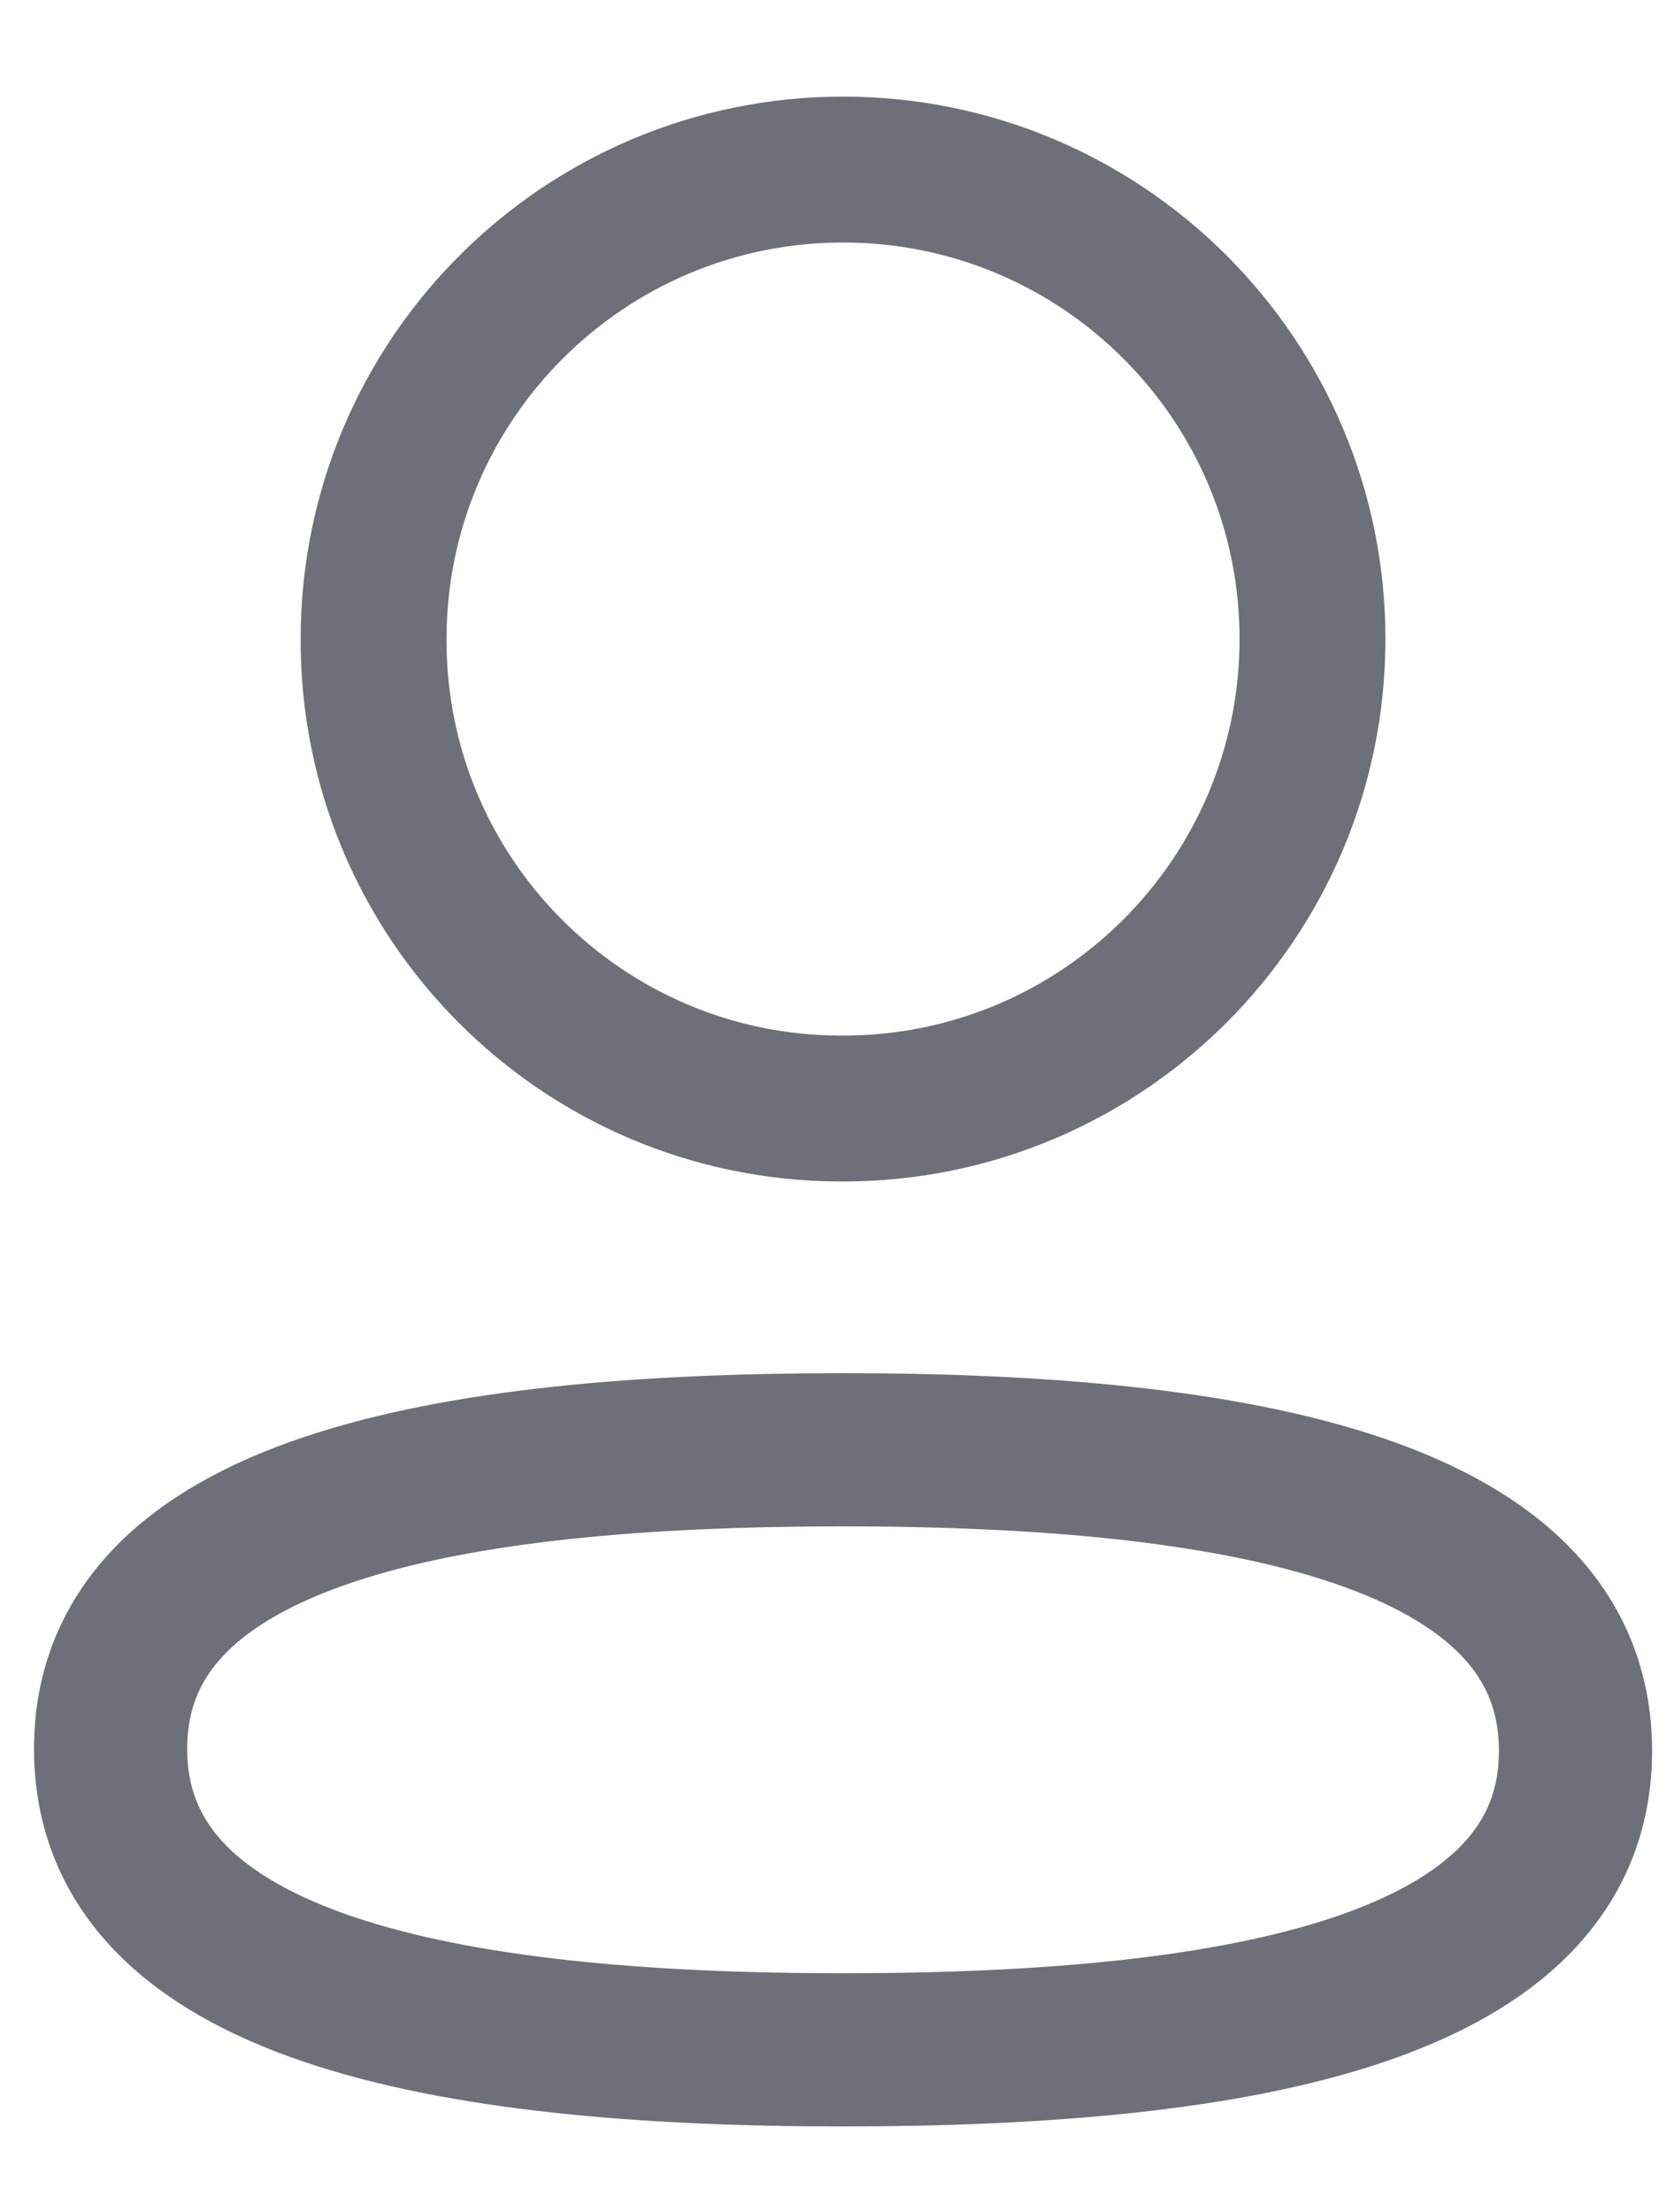<svg width="15" height="20" viewBox="0 0 15 20" fill="none" xmlns="http://www.w3.org/2000/svg">
<path fill-rule="evenodd" clip-rule="evenodd" d="M7.623 13.107C4.051 13.107 1 13.647 1 15.81C1 17.973 4.031 18.532 7.623 18.532C11.195 18.532 14.245 17.992 14.245 15.829C14.245 13.667 11.214 13.107 7.623 13.107Z" stroke="#6E7079" stroke-width="1.385" stroke-linecap="round" stroke-linejoin="round"/>
<path fill-rule="evenodd" clip-rule="evenodd" d="M7.623 10.022C9.967 10.022 11.867 8.121 11.867 5.777C11.867 3.433 9.967 1.533 7.623 1.533C5.279 1.533 3.378 3.433 3.378 5.777C3.37 8.113 5.257 10.014 7.593 10.022H7.623Z" stroke="#6E7079" stroke-width="1.319" stroke-linecap="round" stroke-linejoin="round"/>
</svg>
